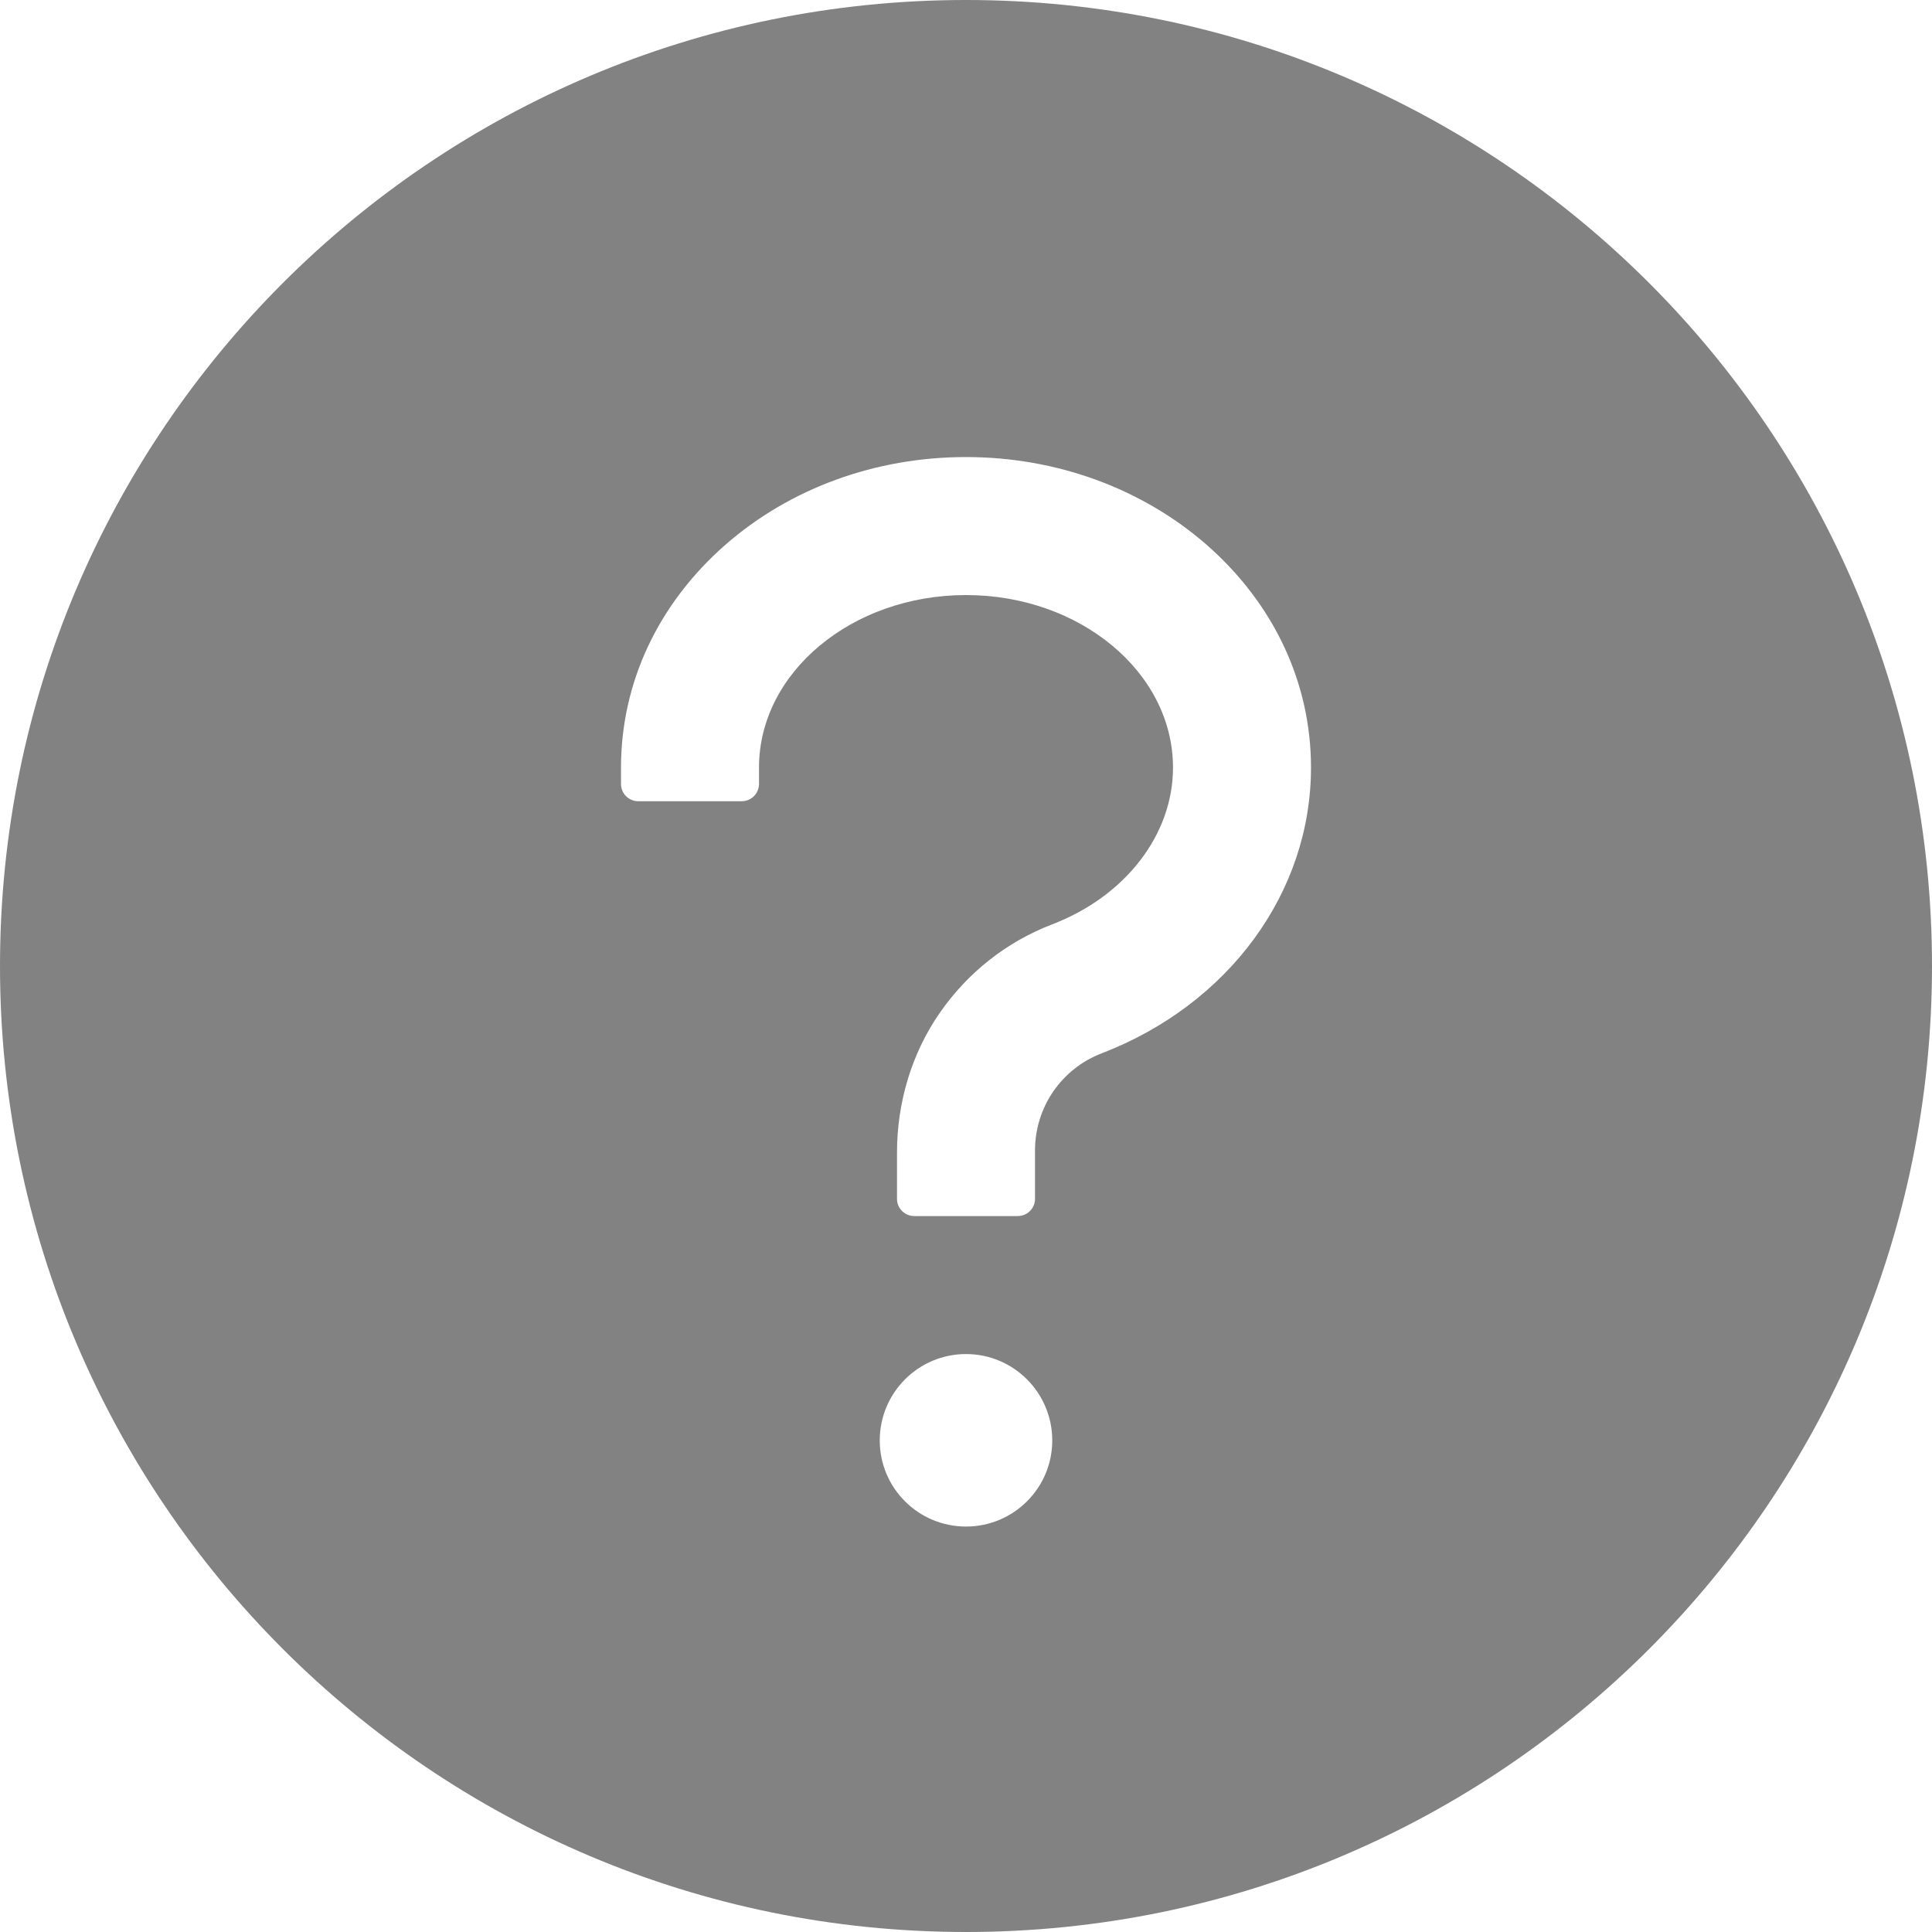 <svg width="14" height="14" viewBox="0 0 14 14" fill="none" xmlns="http://www.w3.org/2000/svg">
<path d="M7 0C3.134 0 0 3.134 0 7C0 10.866 3.134 14 7 14C10.866 14 14 10.866 14 7C14 3.134 10.866 0 7 0ZM7 11.062C6.655 11.062 6.375 10.783 6.375 10.438C6.375 10.092 6.655 9.812 7 9.812C7.345 9.812 7.625 10.092 7.625 10.438C7.625 10.783 7.345 11.062 7 11.062ZM7.983 7.633C7.841 7.687 7.72 7.783 7.633 7.908C7.547 8.033 7.501 8.181 7.5 8.333V8.688C7.5 8.756 7.444 8.812 7.375 8.812H6.625C6.556 8.812 6.5 8.756 6.5 8.688V8.352C6.5 7.991 6.605 7.634 6.811 7.338C7.013 7.047 7.294 6.825 7.625 6.698C8.156 6.494 8.5 6.048 8.5 5.562C8.5 4.873 7.827 4.312 7 4.312C6.173 4.312 5.5 4.873 5.5 5.562V5.681C5.5 5.75 5.444 5.806 5.375 5.806H4.625C4.556 5.806 4.5 5.75 4.5 5.681V5.562C4.5 4.948 4.769 4.375 5.256 3.948C5.725 3.538 6.344 3.312 7 3.312C7.656 3.312 8.275 3.539 8.744 3.948C9.231 4.375 9.5 4.948 9.5 5.562C9.5 6.466 8.905 7.278 7.983 7.633Z" fill="#828282"/>
</svg>
